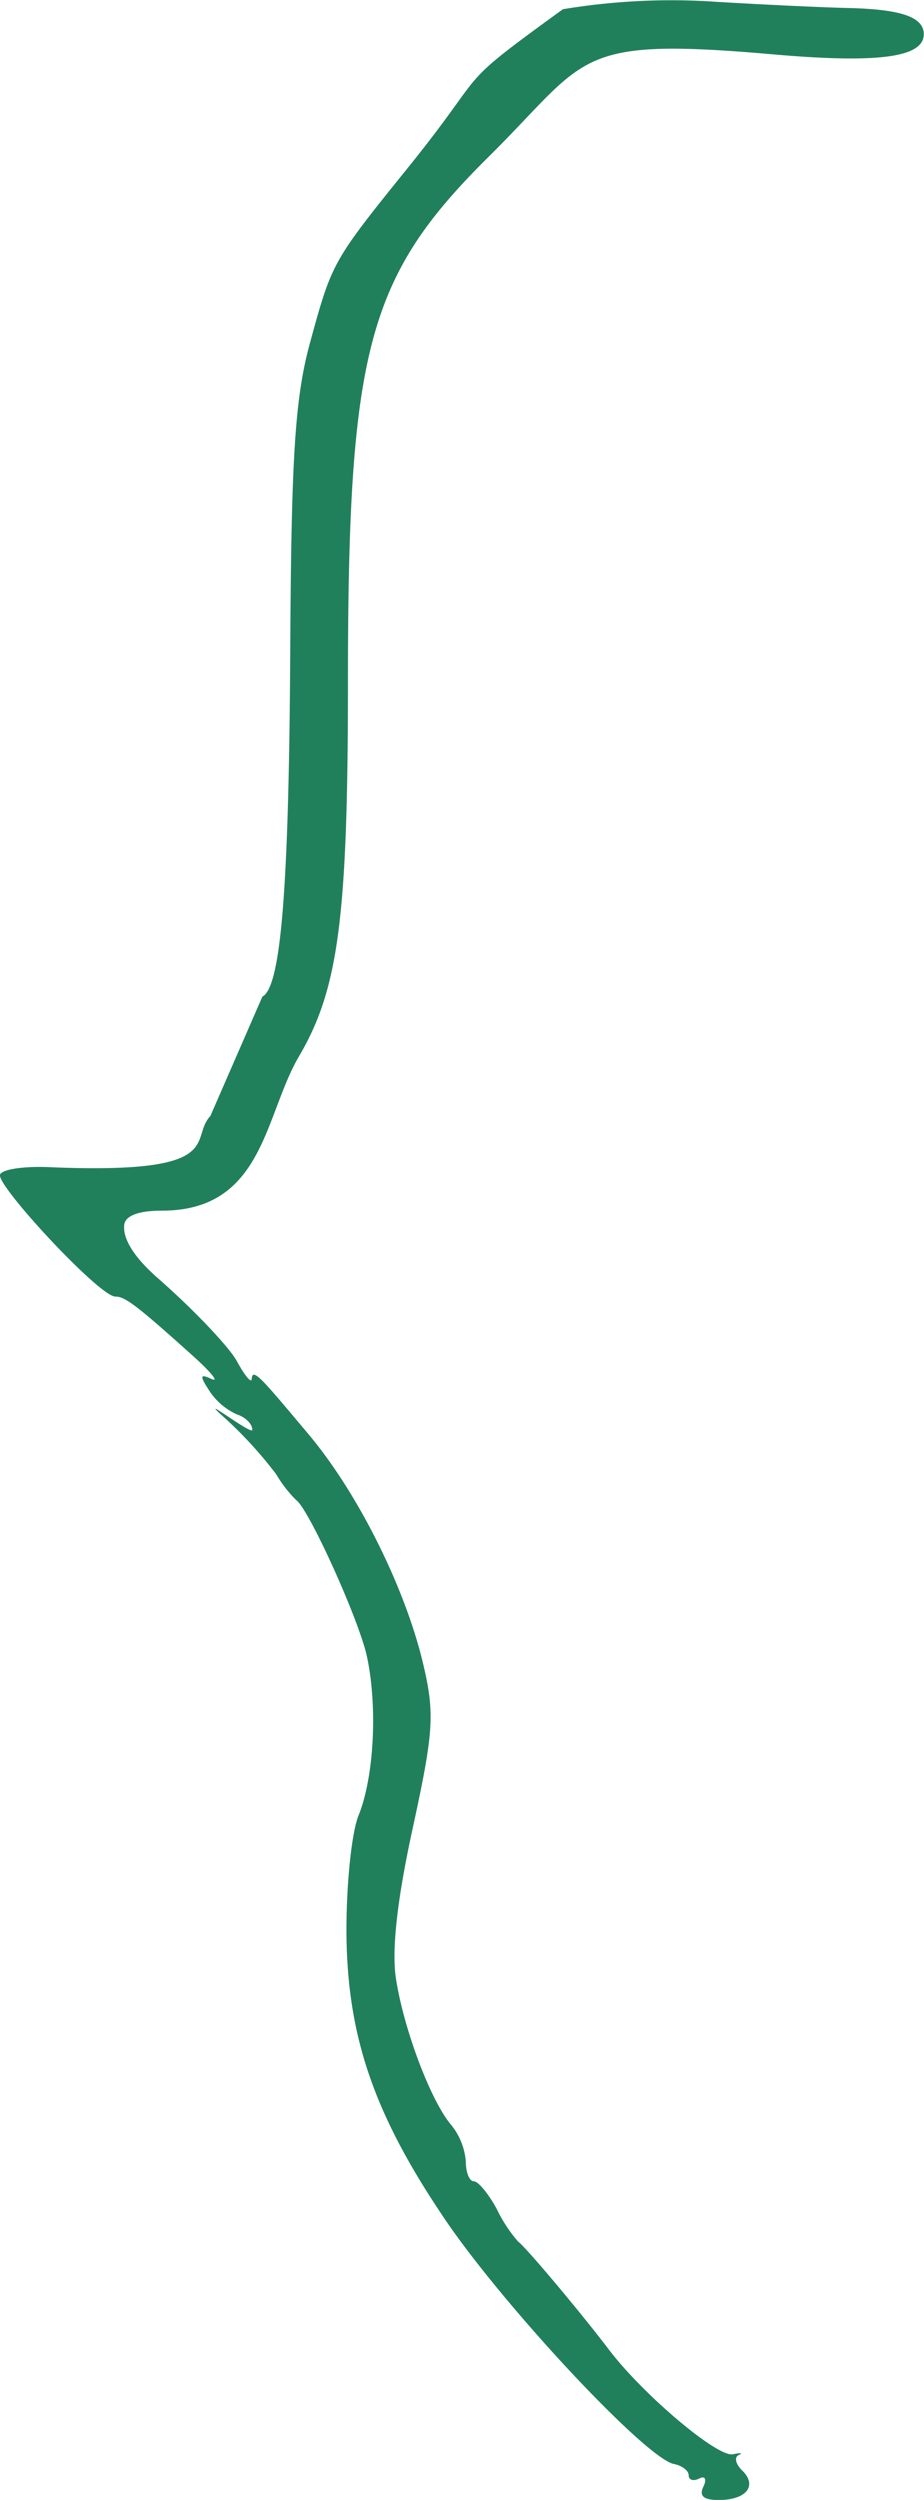 <svg xmlns="http://www.w3.org/2000/svg" viewBox="0 0 125.34 338.96">
  <path d="M35.59,246.31c2.52-1.27,3.61-14.69,3.78-46.83.14-26.66.65-34.45,2.73-42,2.94-10.73,3-10.88,13.26-23.59,11.43-14.17,5.73-10.39,21-21.46h0a89.55,89.55,0,0,1,20.87-1c6.34.38,14.44.76,18,.84,7.07.18,10.08,1.24,10.08,3.55,0,3.16-6.18,4-20.8,2.7-26.87-2.33-24.62.47-38.31,14-16.32,16.18-19,26.1-19,71.07,0,32.1-1.29,41.72-6.65,50.83-4.69,8-4.78,20.91-18.57,20.91-5.17,0-5.14,1.75-5.14,2.14s-.29,2.75,4.56,7,9.69,9.35,10.74,11.28,1.94,3,2,2.44c.09-1.67,1.32-.15,7.58,7.3,6.78,8,13.23,20.93,15.68,31.29C59,343.55,58.82,346,56,359c-2.12,9.68-2.89,16.58-2.29,20.45,1.06,6.88,4.72,16.57,7.48,19.83a9,9,0,0,1,2,5c0,1.47.49,2.66,1.09,2.66s2,1.71,3.13,3.8a19.59,19.59,0,0,0,2.88,4.38c1,.7,8.28,9.35,12.34,14.68,4.64,6.1,14.69,14.58,16.78,14.15,1.06-.22,1.42-.17.79.11s-.41,1.22.48,2.09c2.11,2.06.56,4-3.18,4-2.07,0-2.69-.54-2.09-1.81.49-1,.25-1.51-.56-1.1s-1.43.19-1.43-.44-.91-1.32-2-1.53c-3.81-.71-23.59-21.92-31.4-33.68C50.72,397.75,47.18,387.32,47,373.73c-.07-6.64.67-14,1.63-16.38,2.09-5.15,2.61-14.56,1.17-21.45-1-4.88-7.92-20.17-9.62-21.32a17.14,17.14,0,0,1-2.71-3.5A56.31,56.31,0,0,0,30,303c-3.14-2.84,4.23,2.83,4.23,2.05s-.93-1.72-2.06-2.08a8.73,8.73,0,0,1-3.75-3.18c-1.36-2.07-1.31-2.38.27-1.64,1.07.5,0-.84-2.38-3-7.78-7-9.34-8.17-10.66-8.17C13.48,287-.57,271.83,0,270.44c.3-.73,3.28-1.17,6.88-1,24.16,1,18.69-3.79,21.66-6.95M104.23,448" transform="translate(0 -111.18)" style="fill: #21805c"/>
</svg>
